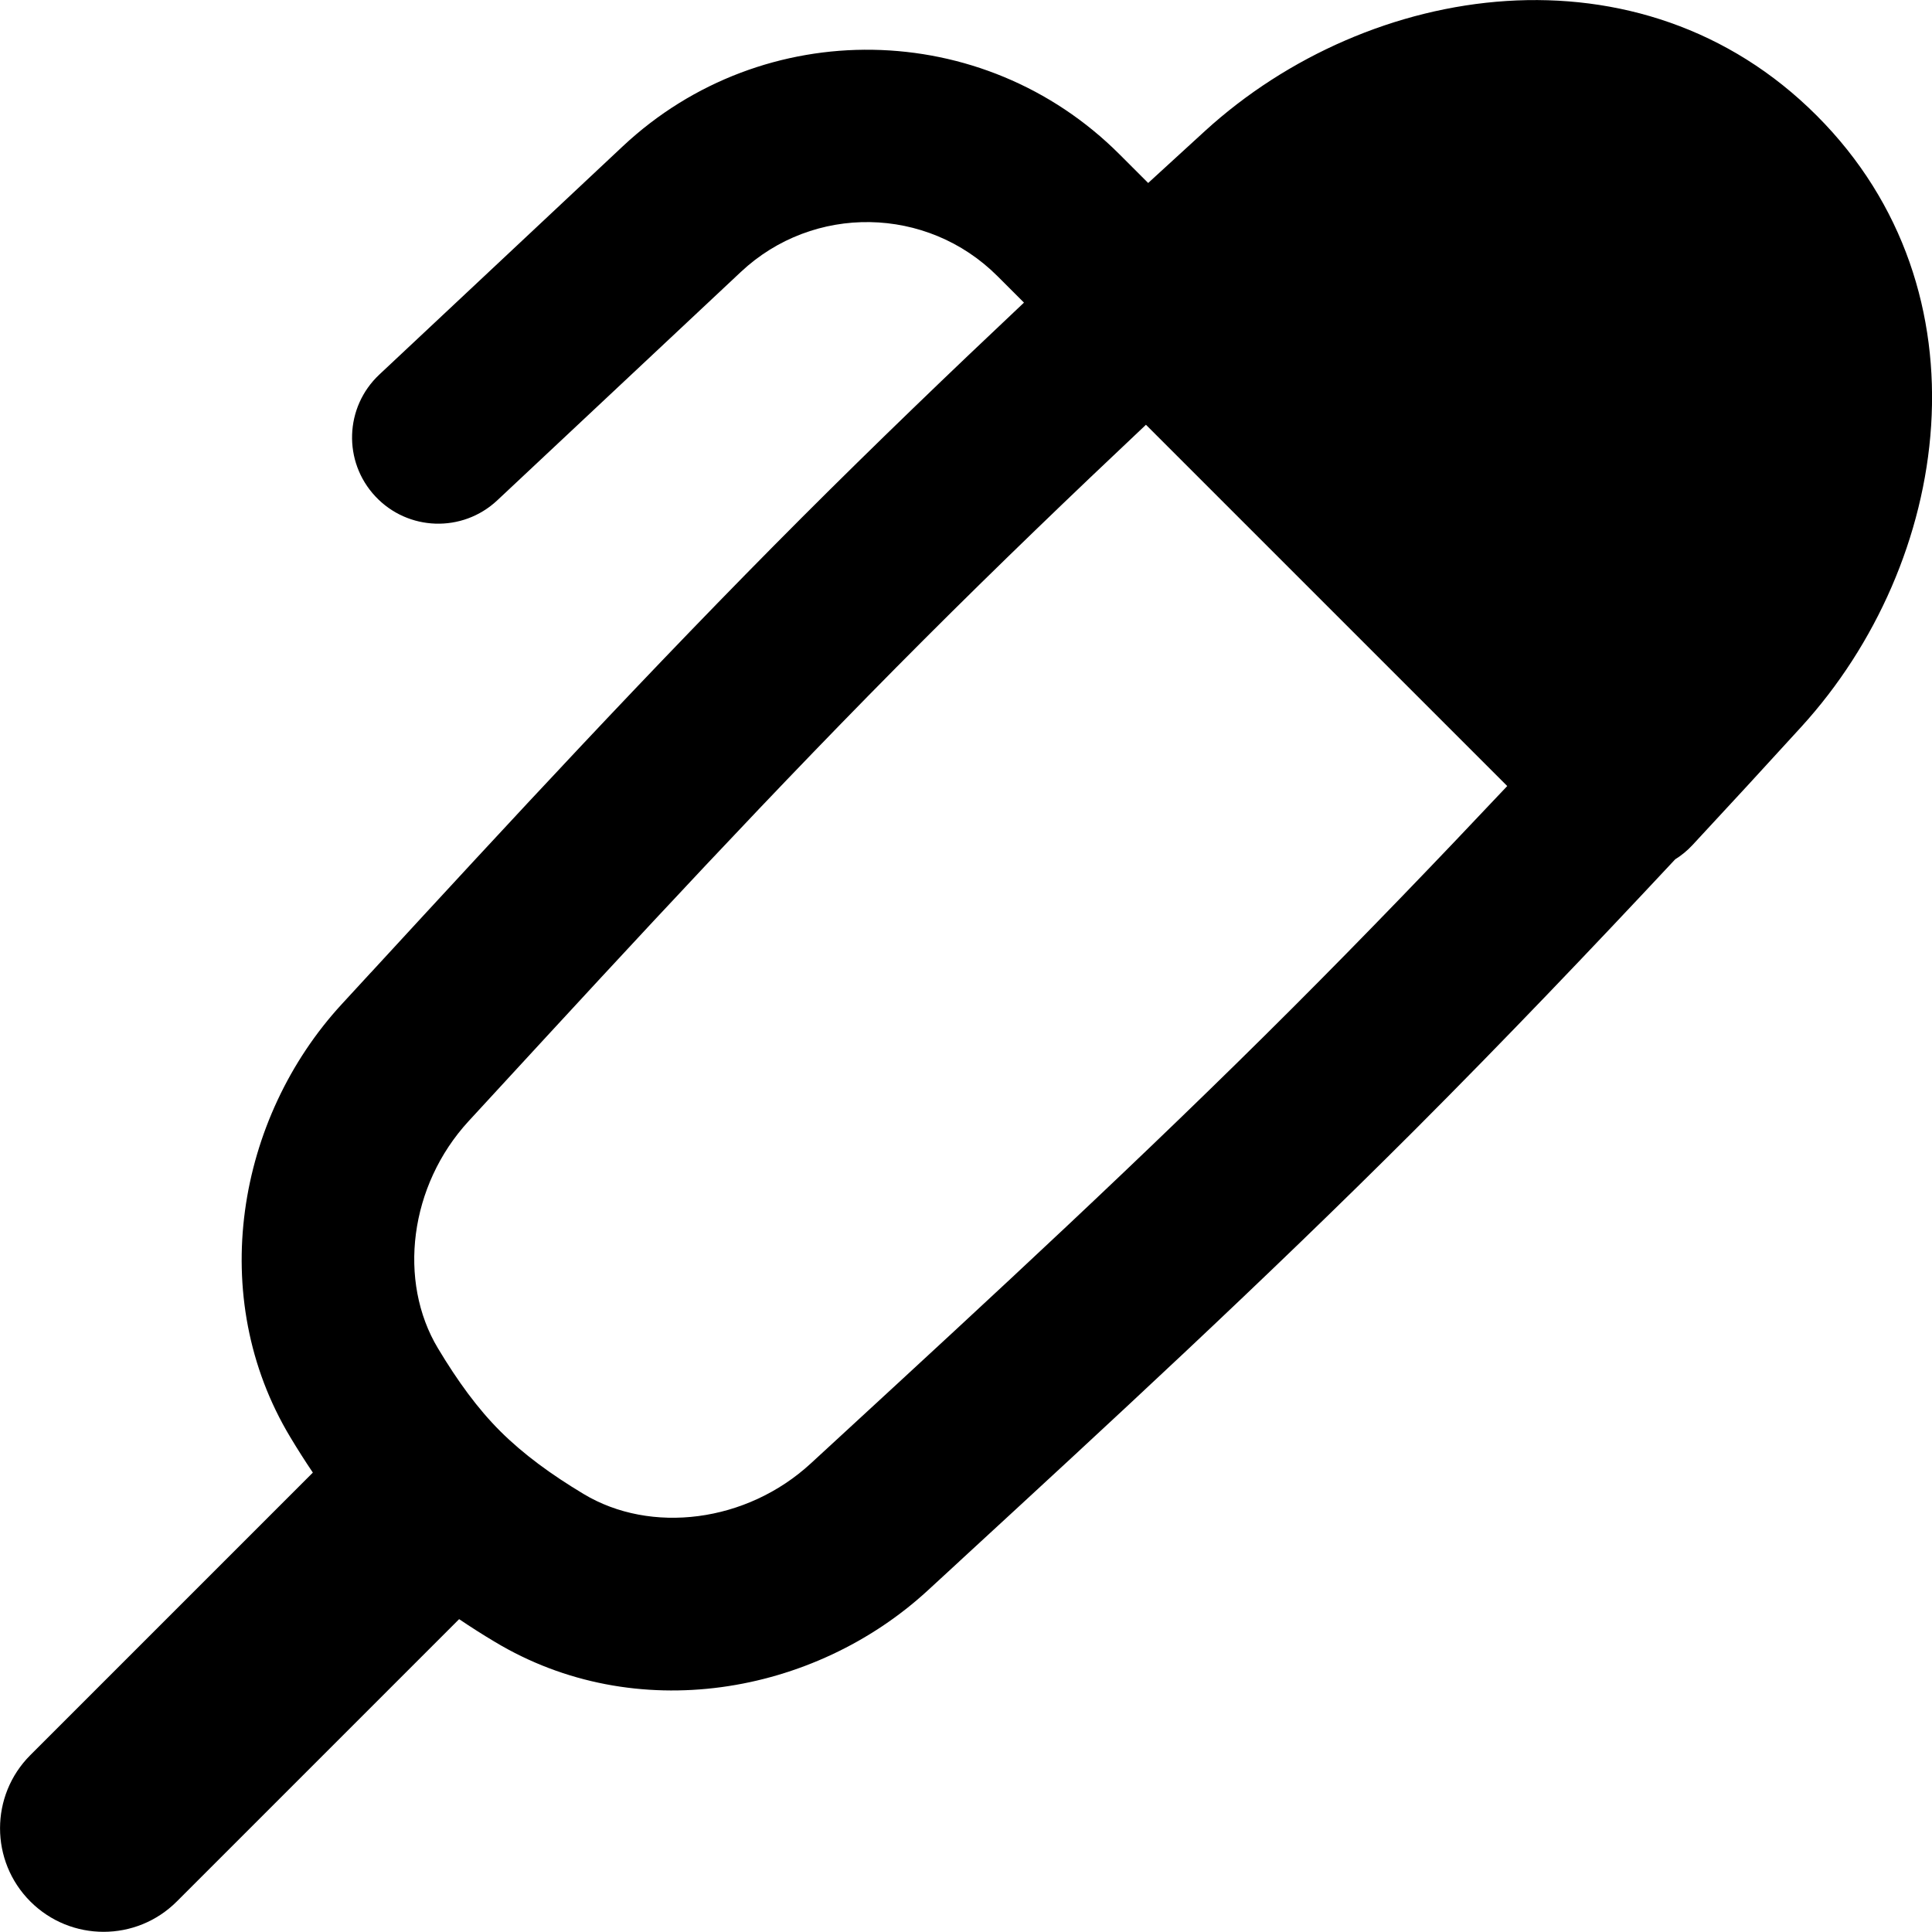<svg xmlns="http://www.w3.org/2000/svg" fill="none" viewBox="0 0 14 14" id="Pen-1--Streamline-Flex-Remix">
  <desc>
    Pen 1 Streamline Icon: https://streamlinehq.com
  </desc>
  <g id="pen-1--content-creation-edit-pen-write">
    <path id="Union" fill="#000000" fill-rule="evenodd" d="M8.733 0.948C9.924 -0.138 11.889 -0.438 13.164 0.837c1.275 1.275 0.975 3.241 -0.112 4.431 -0.258 0.283 -0.521 0.569 -0.788 0.856 -0.037 0.04 -0.08 0.075 -0.125 0.103 -0.607 0.65 -1.235 1.308 -1.888 1.962 -1.104 1.104 -2.225 2.136 -3.296 3.122l-0.004 0.004 -0.227 0.209c-0.826 0.761 -2.121 0.986 -3.139 0.373 -0.086 -0.051 -0.172 -0.106 -0.258 -0.164l-2.046 2.046c-0.293 0.293 -0.768 0.293 -1.061 0 -0.293 -0.293 -0.293 -0.768 0 -1.061l2.047 -2.047c-0.058 -0.086 -0.112 -0.171 -0.163 -0.256 -0.613 -1.018 -0.388 -2.313 0.373 -3.139l0.209 -0.227 0.004 -0.004c0.986 -1.071 2.018 -2.191 3.122 -3.296 0.535 -0.535 1.074 -1.053 1.608 -1.556l-0.192 -0.192c-0.51 -0.51 -1.334 -0.524 -1.86 -0.03L3.603 3.626c-0.252 0.236 -0.647 0.223 -0.883 -0.029 -0.236 -0.252 -0.223 -0.647 0.029 -0.883l1.764 -1.654c1.019 -0.955 2.612 -0.929 3.599 0.058l0.208 0.208c0.138 -0.127 0.276 -0.253 0.413 -0.378ZM10.923 5.697l-2.619 -2.619c-0.537 0.506 -1.075 1.023 -1.608 1.556C5.611 5.719 4.595 6.822 3.605 7.897l-0.209 0.227c-0.43 0.467 -0.515 1.16 -0.222 1.647 0.141 0.235 0.287 0.437 0.453 0.602s0.367 0.312 0.602 0.453c0.487 0.293 1.181 0.208 1.647 -0.222l0.227 -0.209c1.075 -0.99 2.178 -2.006 3.263 -3.091 0.533 -0.533 1.05 -1.071 1.556 -1.608Z" clip-rule="evenodd" stroke-width="1"></path>
  </g>
</svg>